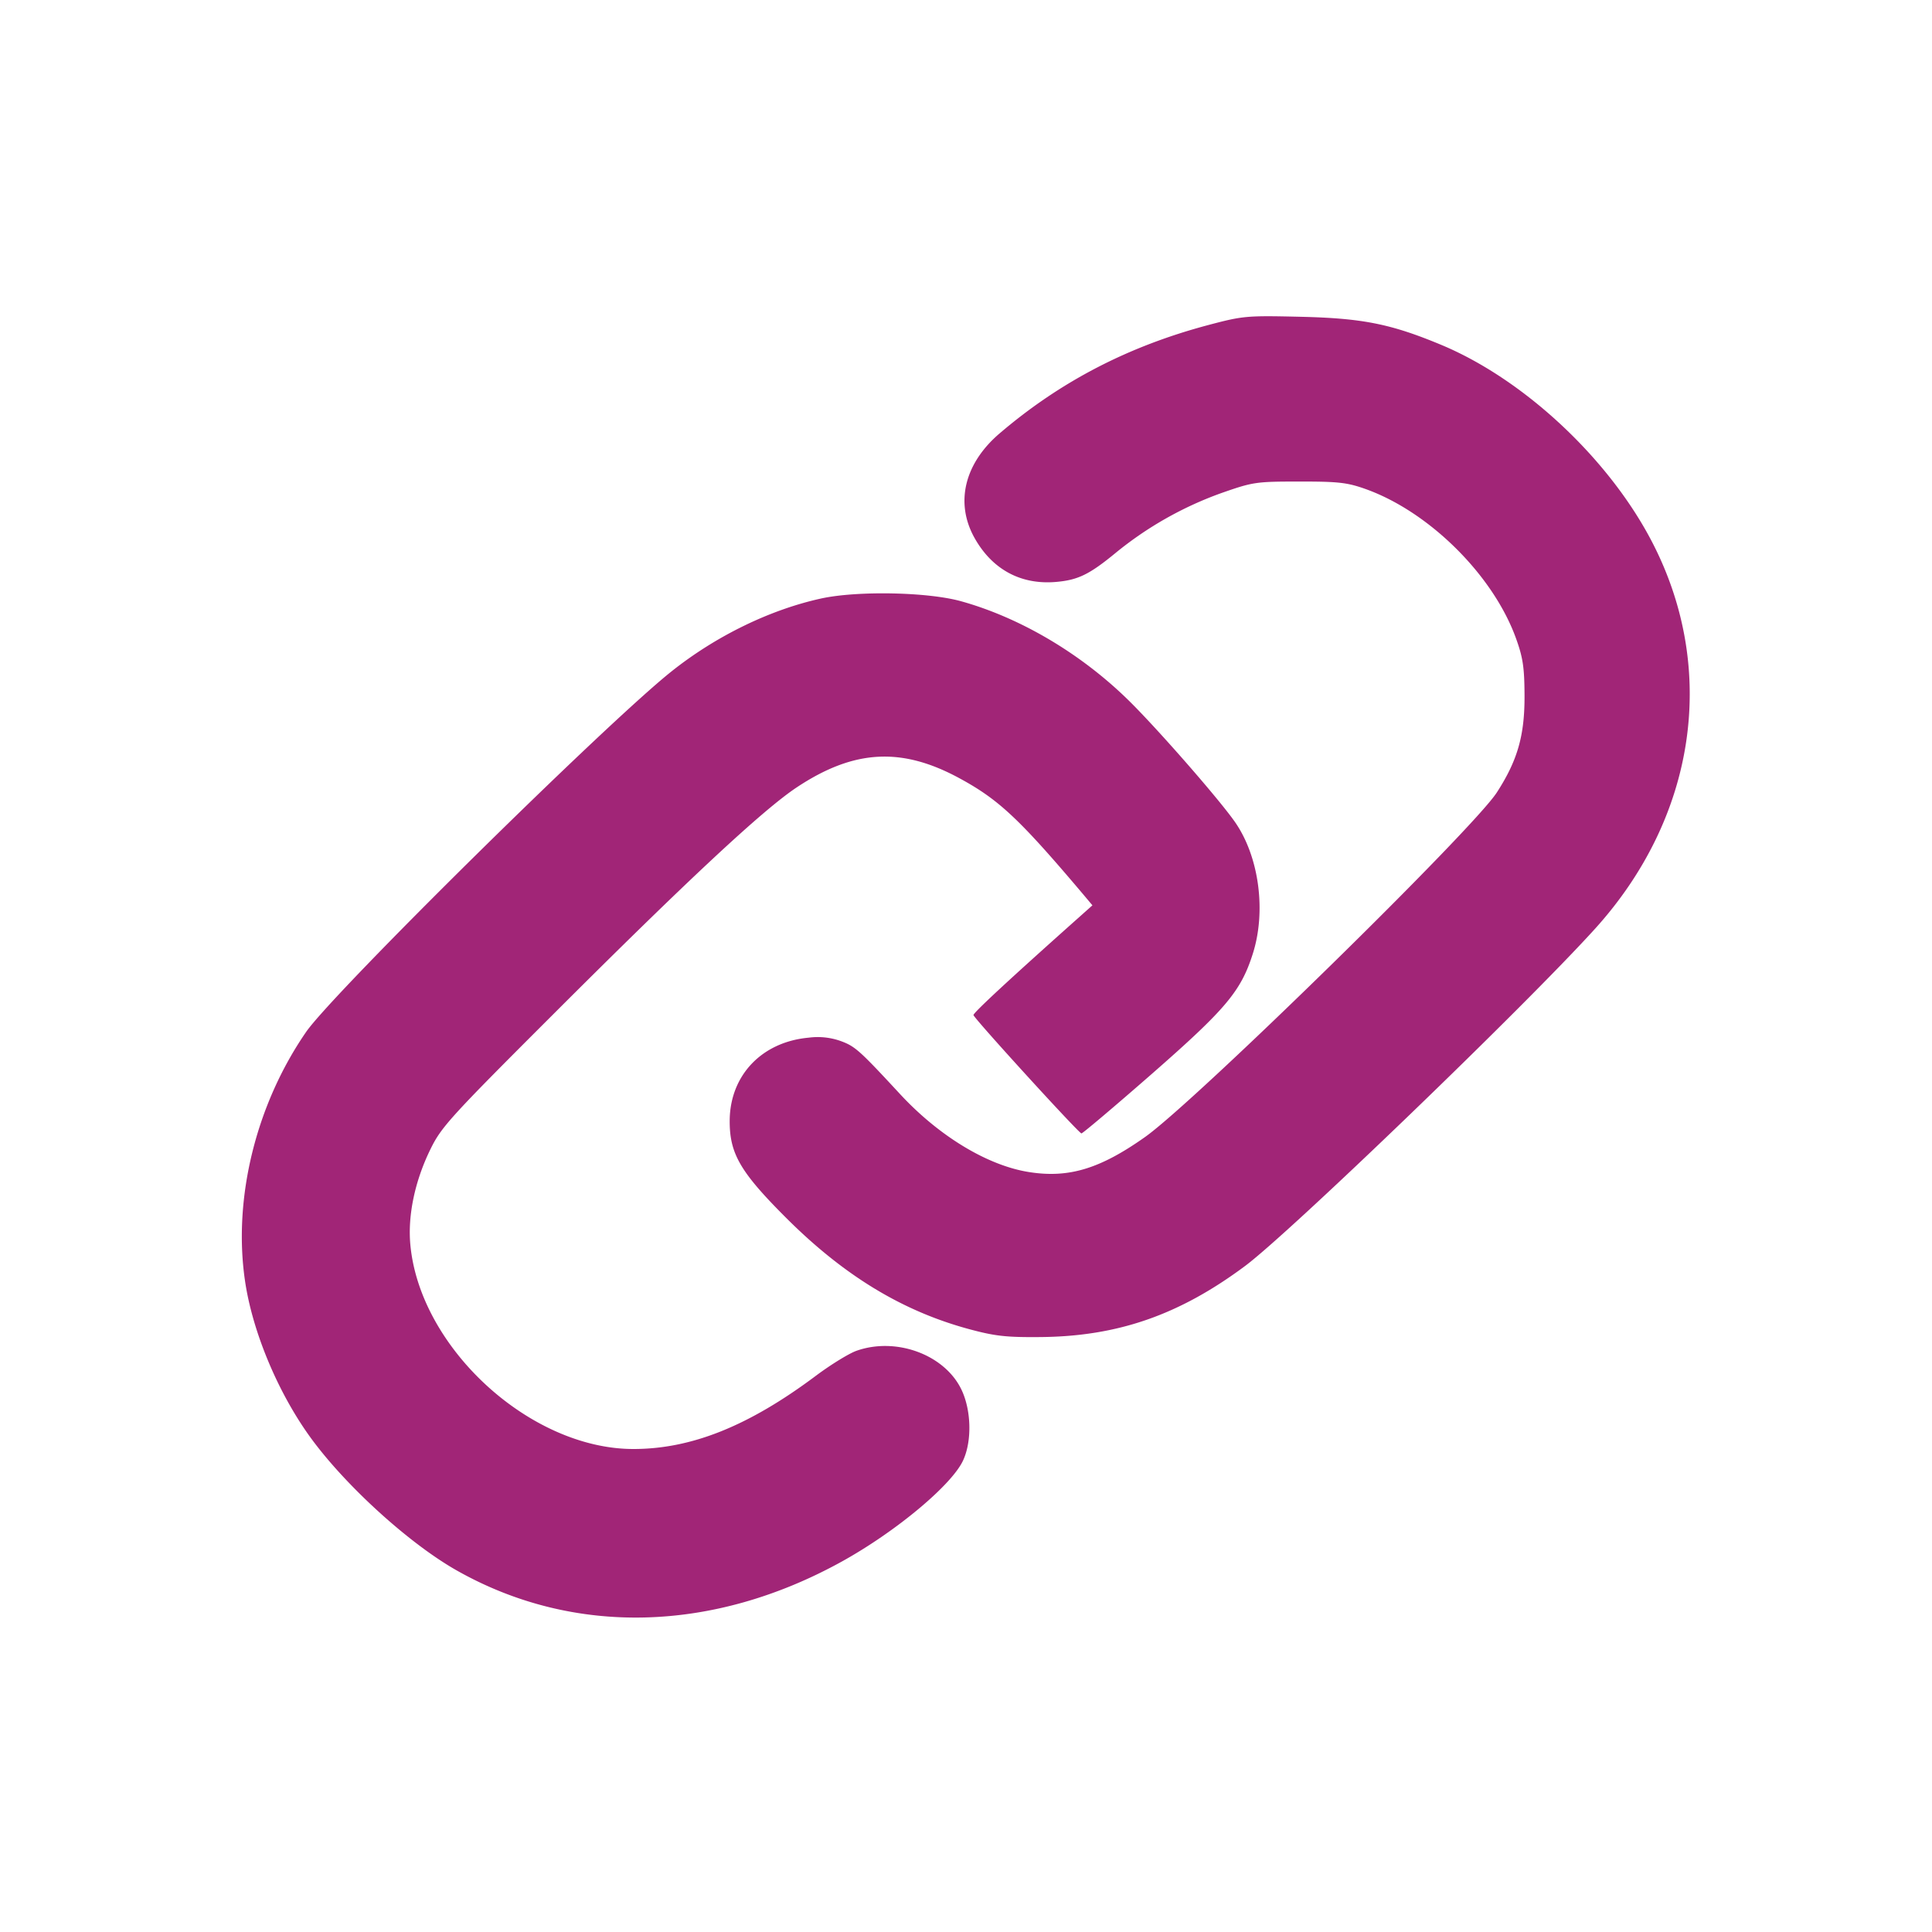 <svg xmlns="http://www.w3.org/2000/svg" xml:space="preserve" viewBox="0 0 32 32"><path fill="#A12577" fill-rule="evenodd" d="M20.027 5.38c-1.333.352-2.462.937-3.471 1.799-.584.499-.74 1.152-.414 1.732.294.524.771.78 1.356.727.36-.032.549-.125.985-.484a5.927 5.927 0 0 1 1.743-.986c.528-.185.574-.192 1.294-.192.645-.001.794.016 1.093.122 1.058.376 2.121 1.43 2.498 2.479.114.317.138.479.14.943.003.661-.115 1.074-.459 1.606-.397.614-4.998 5.12-5.827 5.707-.744.526-1.261.683-1.915.581-.687-.106-1.491-.591-2.138-1.288-.669-.723-.746-.792-.973-.878a1.138 1.138 0 0 0-.544-.061c-.778.07-1.306.626-1.309 1.377-.002.541.173.845.923 1.596.96.962 1.93 1.554 3.044 1.855.426.115.614.136 1.174.131 1.282-.01 2.303-.364 3.395-1.177.746-.556 4.648-4.316 5.798-5.587 1.671-1.847 2.034-4.284.953-6.387-.713-1.387-2.124-2.709-3.504-3.284-.831-.346-1.301-.44-2.322-.464-.896-.021-.957-.016-1.52.133M13.6 9.913c-.848.186-1.744.622-2.482 1.211-1.088.867-5.596 5.316-6.047 5.967-.828 1.199-1.211 2.747-1.015 4.109.124.87.567 1.916 1.129 2.667.592.791 1.619 1.716 2.388 2.149 1.926 1.086 4.235 1.03 6.374-.154.897-.497 1.82-1.268 2.006-1.675.15-.326.134-.845-.035-1.184-.284-.571-1.079-.86-1.731-.63-.125.044-.427.23-.672.413C12.401 23.62 11.453 24 10.491 24c-1.713 0-3.542-1.679-3.695-3.391-.043-.482.076-1.047.331-1.569.181-.372.32-.526 2.014-2.218 2.242-2.241 3.494-3.408 4.056-3.781.946-.628 1.736-.672 2.696-.15.651.353.992.673 2.048 1.922l.153.182-.249.222c-1.119.997-1.729 1.562-1.721 1.596.015.062 1.746 1.96 1.788 1.96.021 0 .545-.443 1.165-.985 1.23-1.077 1.477-1.371 1.674-1.993.222-.7.105-1.592-.285-2.164-.24-.354-1.269-1.533-1.76-2.018-.79-.78-1.799-1.379-2.786-1.654-.552-.154-1.718-.177-2.32-.046"/></svg>
